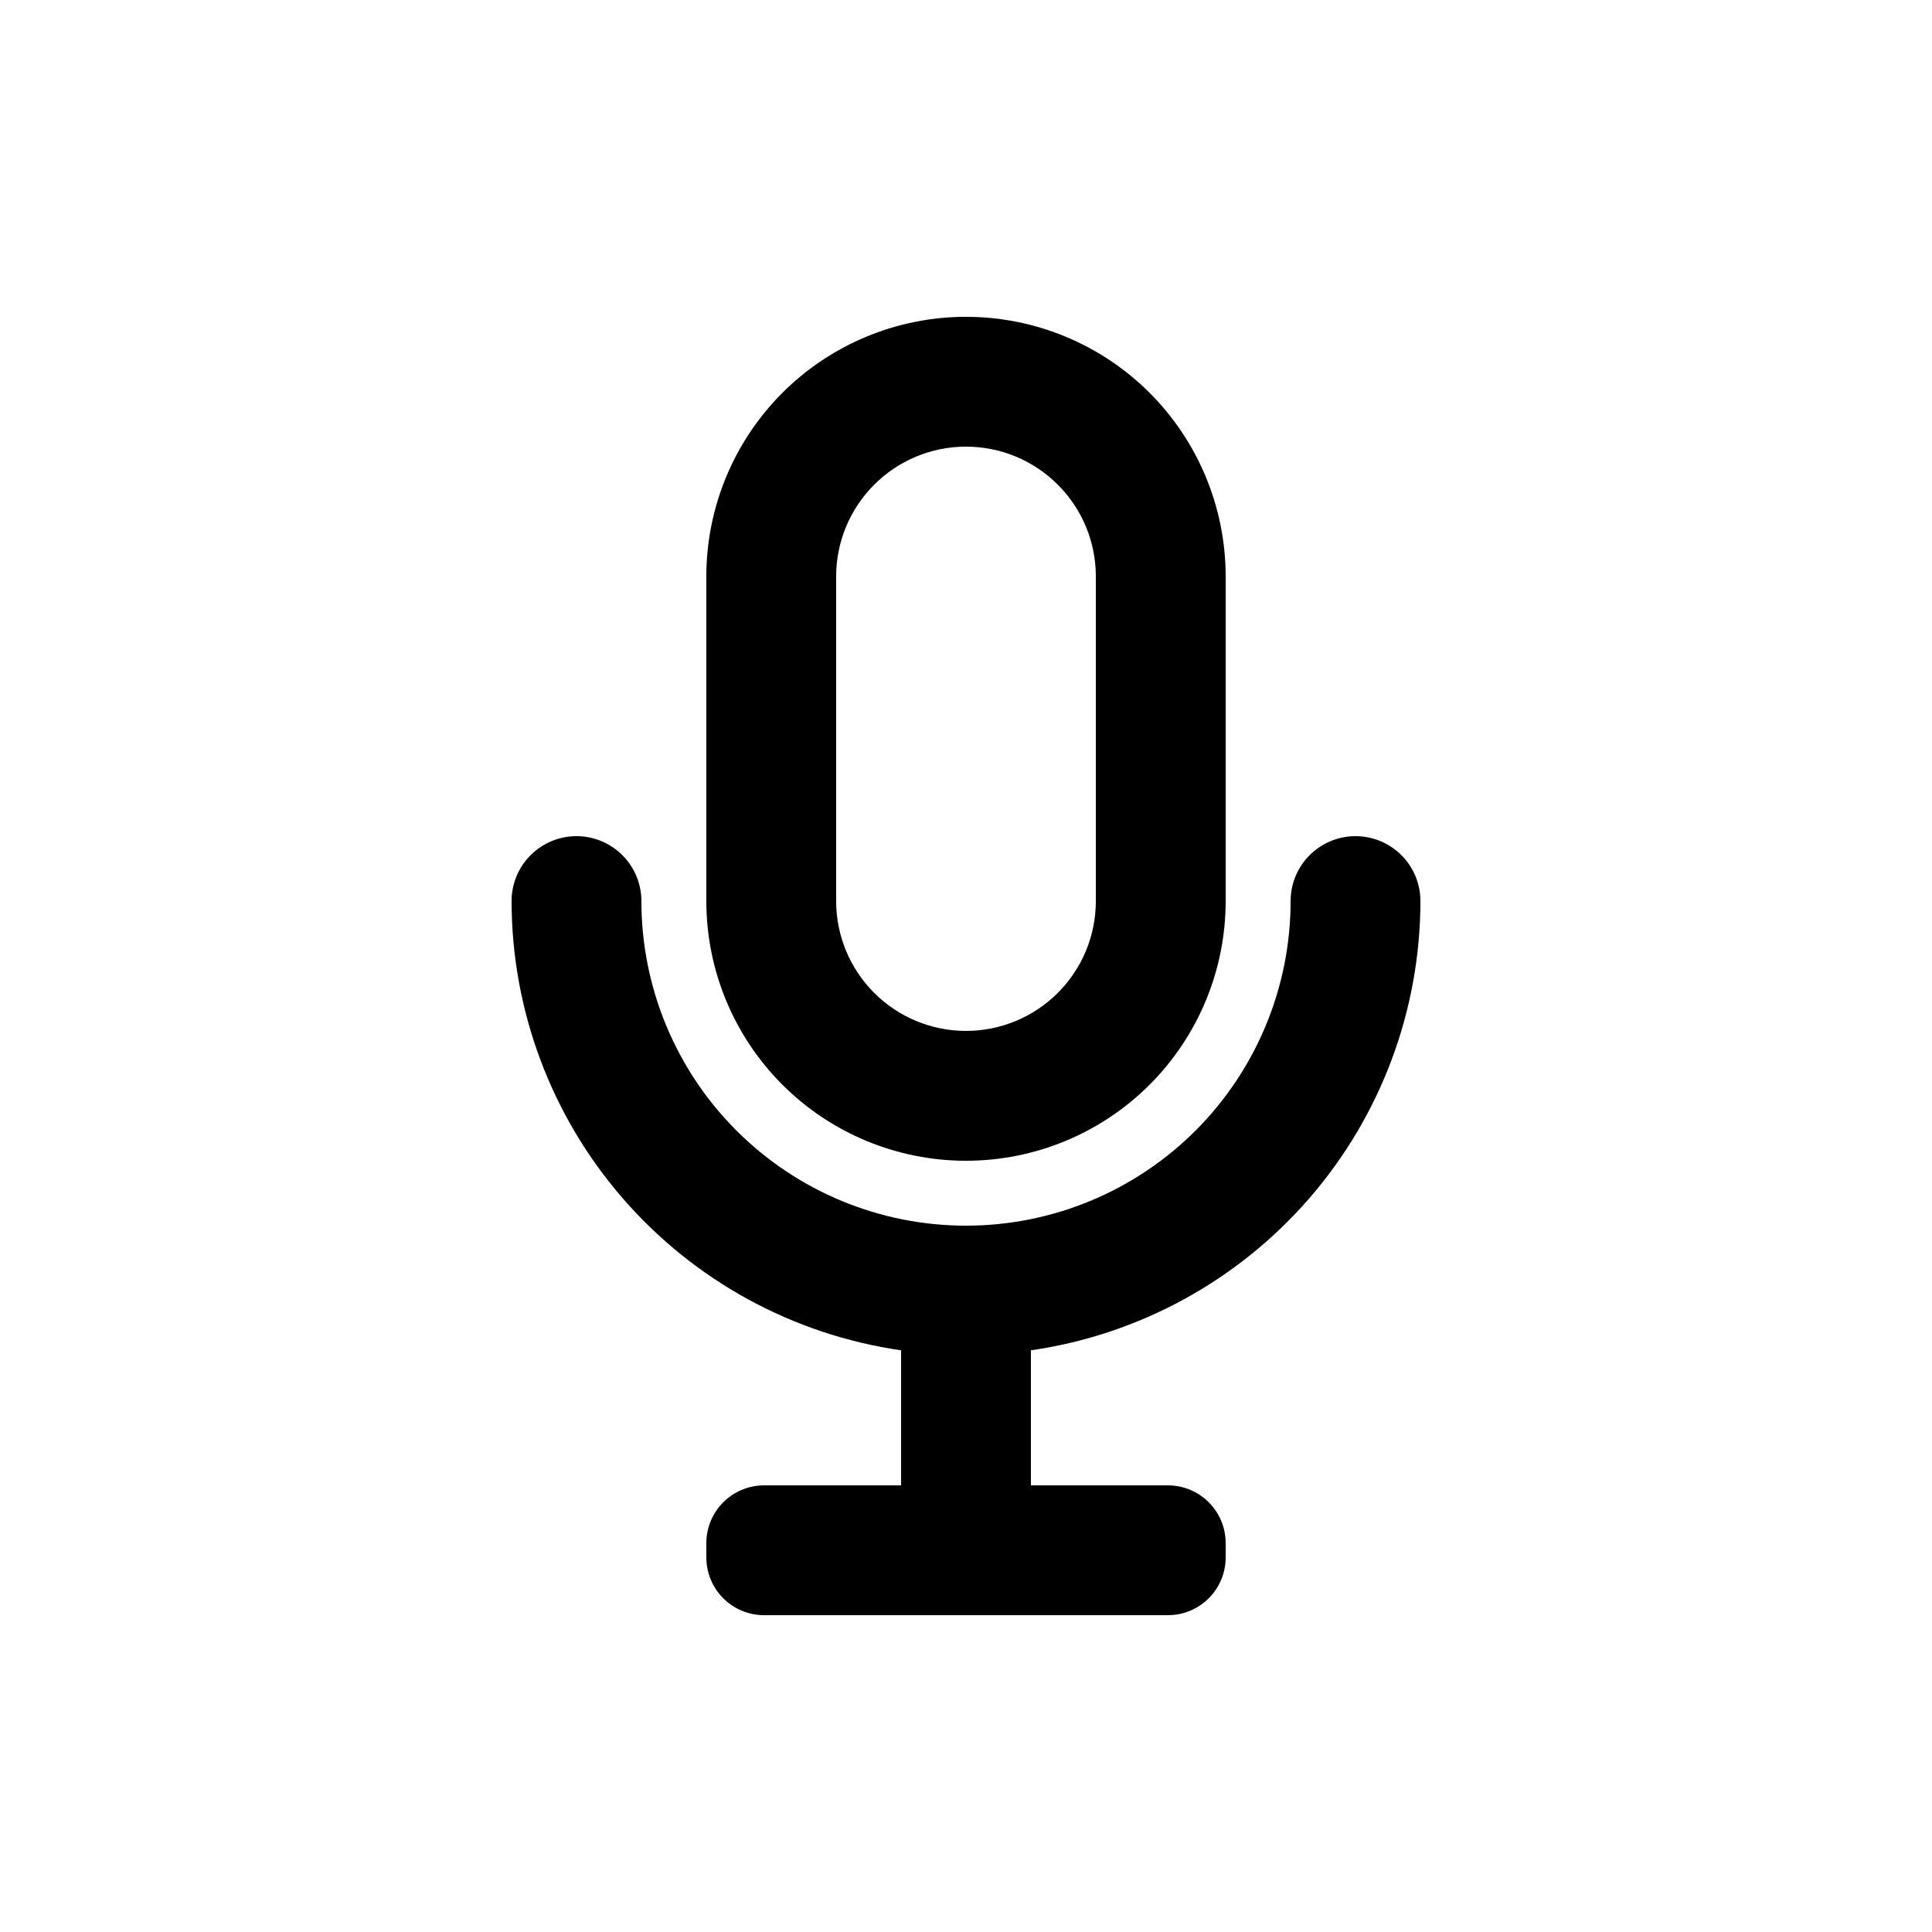 <svg width="62" height="62" viewBox="0 0 62 54" fill="none" xmlns="http://www.w3.org/2000/svg">

    <path d="M31 33.25C33.21 33.25 35.33 32.372 36.893 30.809C38.455 29.246 39.333 27.127 39.333 24.917V14.5C39.333 12.29 38.455 10.17 36.893 8.607C35.33 7.045 33.21 6.167 31 6.167C28.79 6.167 26.67 7.045 25.107 8.607C23.545 10.17 22.667 12.29 22.667 14.5V24.917C22.667 27.127 23.545 29.246 25.107 30.809C26.67 32.372 28.79 33.25 31 33.25ZM26.833 14.5C26.833 13.395 27.272 12.335 28.054 11.554C28.835 10.772 29.895 10.333 31 10.333C32.105 10.333 33.165 10.772 33.946 11.554C34.728 12.335 35.167 13.395 35.167 14.5V24.917C35.167 26.022 34.728 27.081 33.946 27.863C33.165 28.644 32.105 29.083 31 29.083C29.895 29.083 28.835 28.644 28.054 27.863C27.272 27.081 26.833 26.022 26.833 24.917V14.5Z" fill="black" />
    <path d="M45.583 24.917C45.583 24.364 45.364 23.834 44.973 23.444C44.582 23.053 44.053 22.833 43.5 22.833C42.947 22.833 42.418 23.053 42.027 23.444C41.636 23.834 41.417 24.364 41.417 24.917C41.417 27.679 40.319 30.329 38.366 32.282C36.412 34.236 33.763 35.333 31 35.333C28.237 35.333 25.588 34.236 23.634 32.282C21.681 30.329 20.583 27.679 20.583 24.917C20.583 24.364 20.364 23.834 19.973 23.444C19.582 23.053 19.052 22.833 18.5 22.833C17.948 22.833 17.418 23.053 17.027 23.444C16.636 23.834 16.417 24.364 16.417 24.917C16.421 28.421 17.686 31.806 19.982 34.453C22.277 37.1 25.449 38.833 28.917 39.333V43.667H24.521C24.029 43.667 23.558 43.862 23.21 44.21C22.862 44.557 22.667 45.029 22.667 45.521V45.979C22.667 46.471 22.862 46.943 23.21 47.29C23.558 47.638 24.029 47.833 24.521 47.833H37.479C37.971 47.833 38.443 47.638 38.79 47.29C39.138 46.943 39.333 46.471 39.333 45.979V45.521C39.333 45.029 39.138 44.557 38.79 44.21C38.443 43.862 37.971 43.667 37.479 43.667H33.083V39.333C36.551 38.833 39.723 37.1 42.018 34.453C44.314 31.806 45.579 28.421 45.583 24.917Z" fill="black" />
    <defs>
        <filter id="filter0_d_0_187" x="0" y="0" width="62" height="62" filterUnits="userSpaceOnUse" color-interpolation-filters="sRGB">
            <feFlood flood-opacity="0" result="BackgroundImageFix" />
            <feColorMatrix in="SourceAlpha" type="matrix" values="0 0 0 0 0 0 0 0 0 0 0 0 0 0 0 0 0 0 127 0" result="hardAlpha" />
            <feOffset dy="4" />
            <feGaussianBlur stdDeviation="2" />
            <feComposite in2="hardAlpha" operator="out" />
            <feColorMatrix type="matrix" values="0 0 0 0 0 0 0 0 0 0 0 0 0 0 0 0 0 0 0.25 0" />
            <feBlend mode="normal" in2="BackgroundImageFix" result="effect1_dropShadow_0_187" />
            <feBlend mode="normal" in="SourceGraphic" in2="effect1_dropShadow_0_187" result="shape" />
        </filter>
    </defs>
</svg>
        